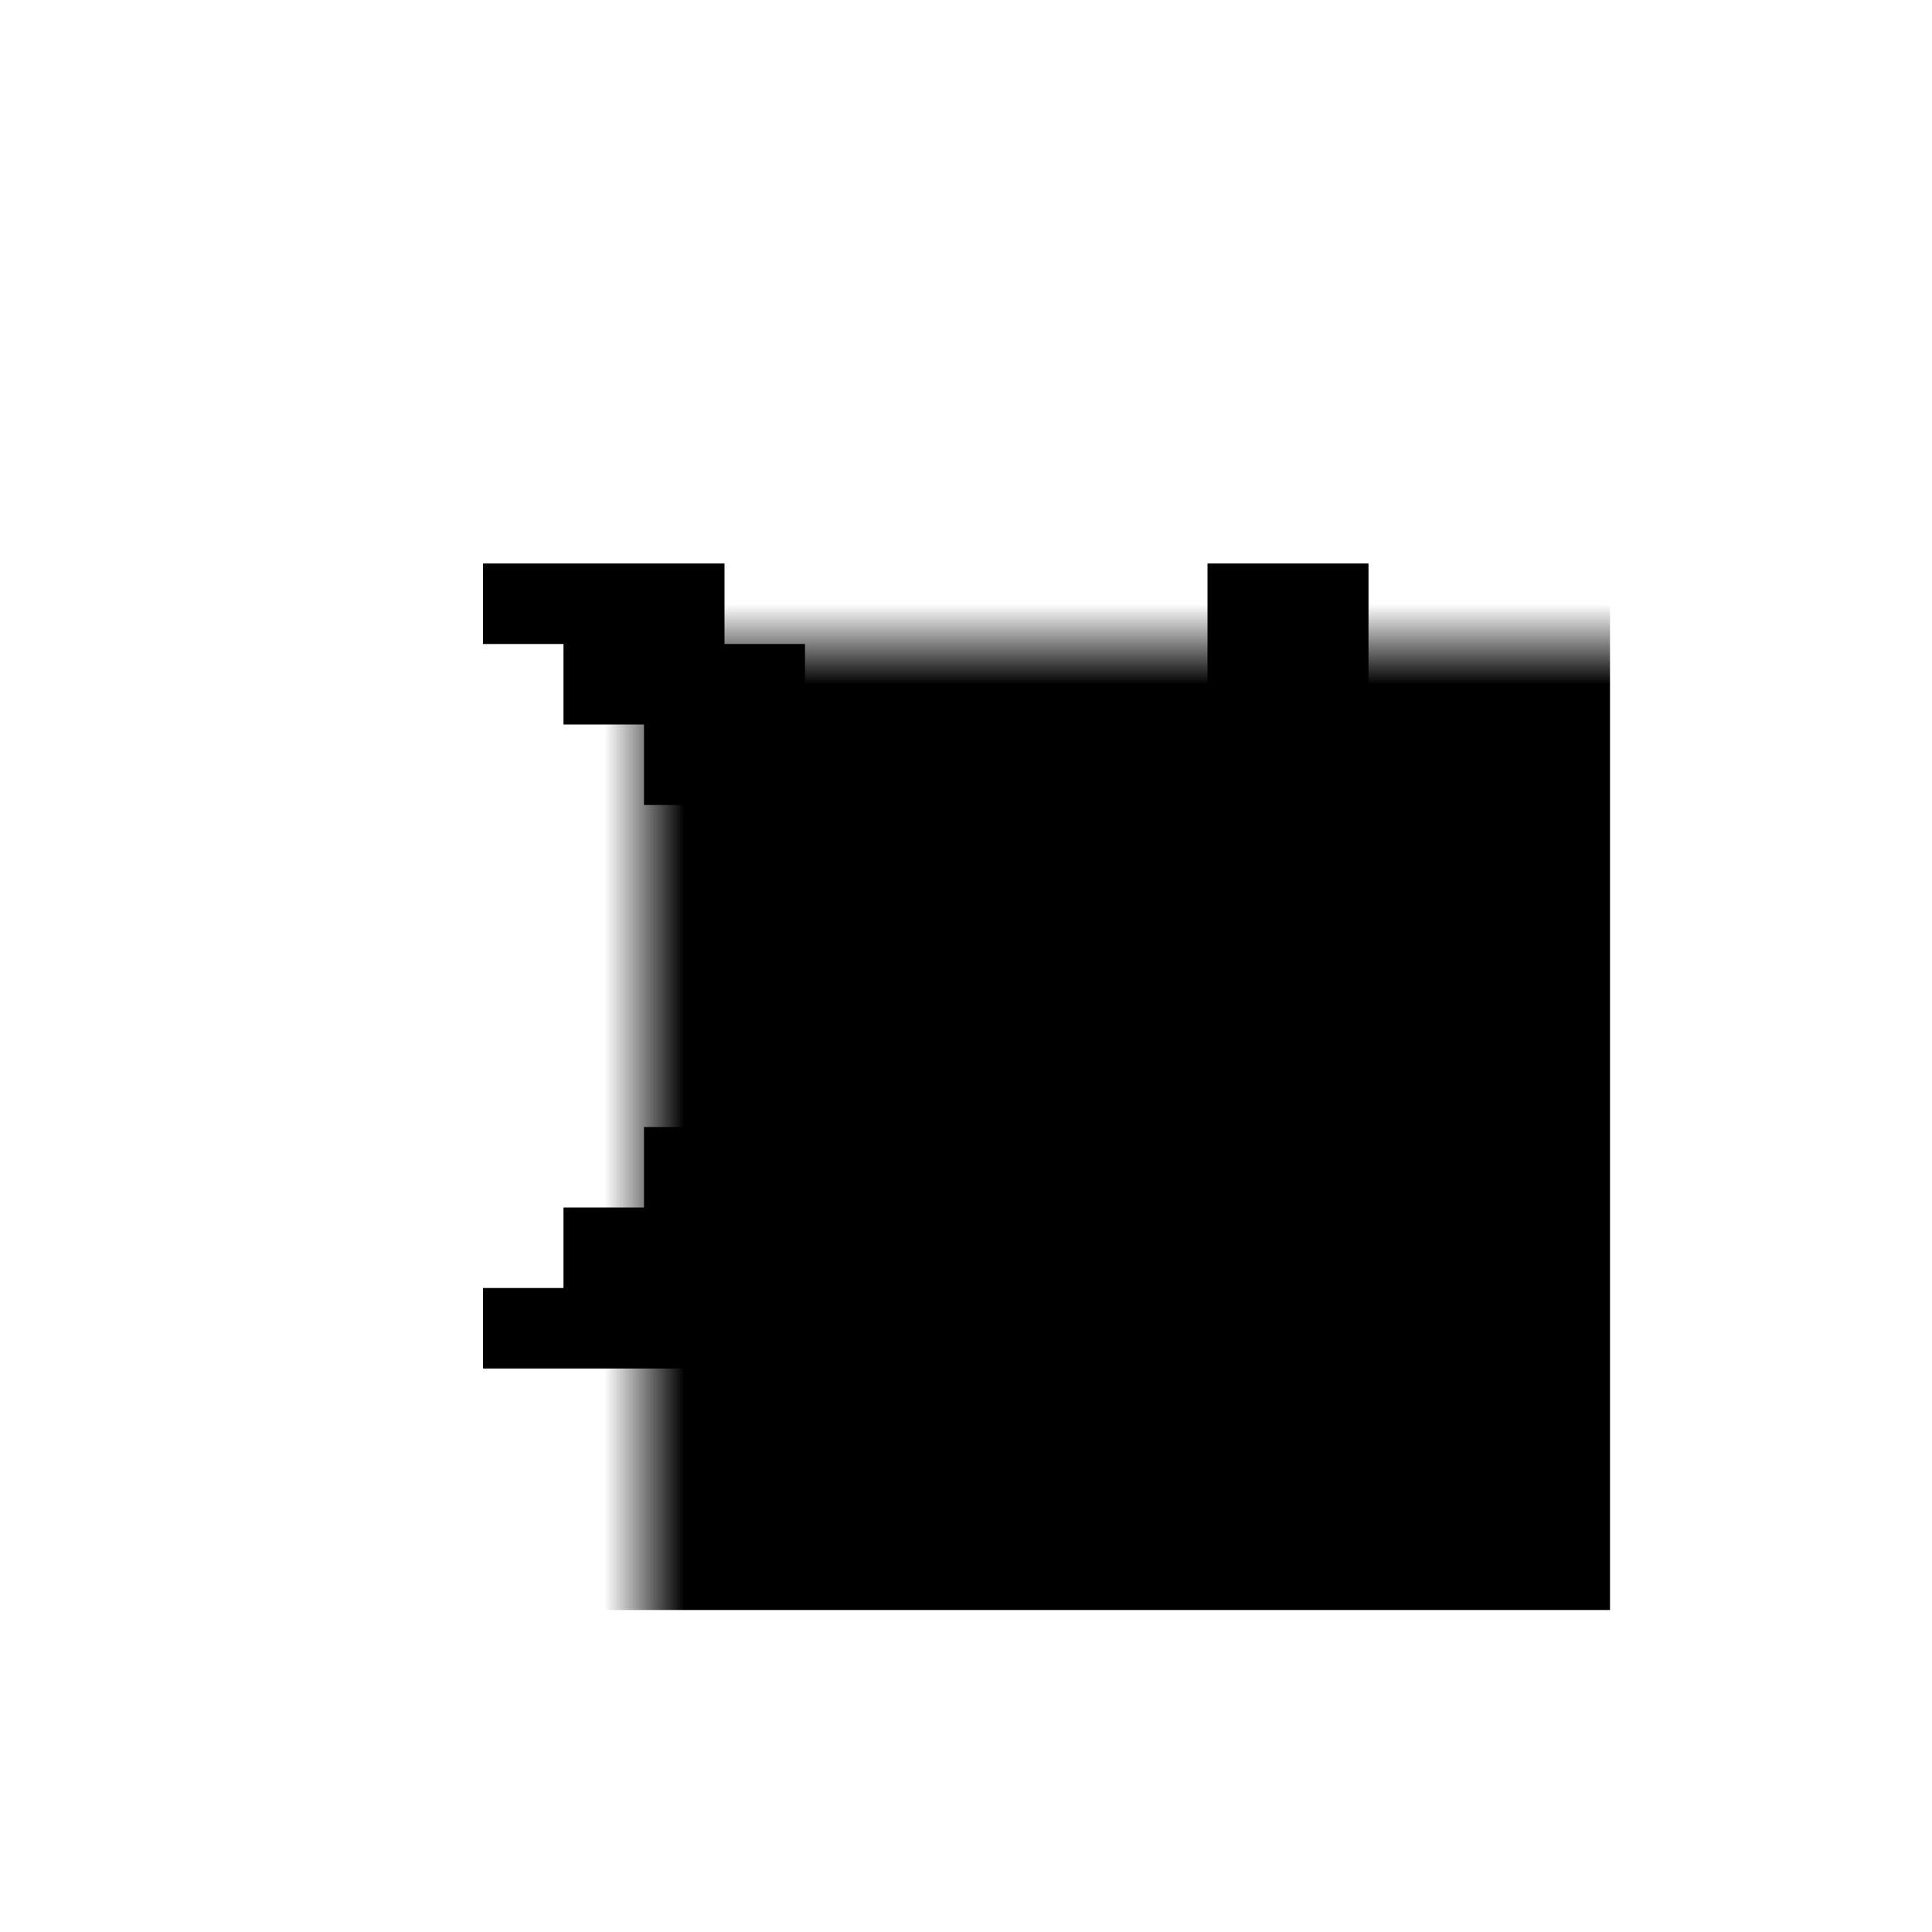 <svg xmlns="http://www.w3.org/2000/svg" viewBox="0 0 24 24" width="1em" height="1em">
    <g id="command-box">
        <mask id="box">
            <rect x="4" y="4" width="16" height="16" fill="white" />
            <rect x="5" y="5" width="14" height="14" fill="black" />
        </mask>
        <rect x="4" y="4" width="16" height="16" fill="currentColor" mask="url(#box)" />
        <path
            d="M6,7 l3,0 l0,1 l1,0 l0,1 l1,0 l0,1 l1,0 l0,1 l1,0 l0,2 l-1,0 l0,1 l-1,0 l0,1 l-1,0 l0,1 l-1,0 l0,1 l-3,0 l0,-1 l1,0 l0,-1 l1,0 l0,-1 l1,0 l0,-1 l1,0 l0,-2 l-1,0 l0,-1 l-1,0 l0,-1 l-1,0 l0,-1 l-1,0 l0,-1 Z"
            fill="currentColor" />
        <rect x="15" y="7" width="2" height="2" fill="currentColor" />
        <rect x="13" y="16" width="4" height="1" fill="currentColor" />
    </g>
</svg>
